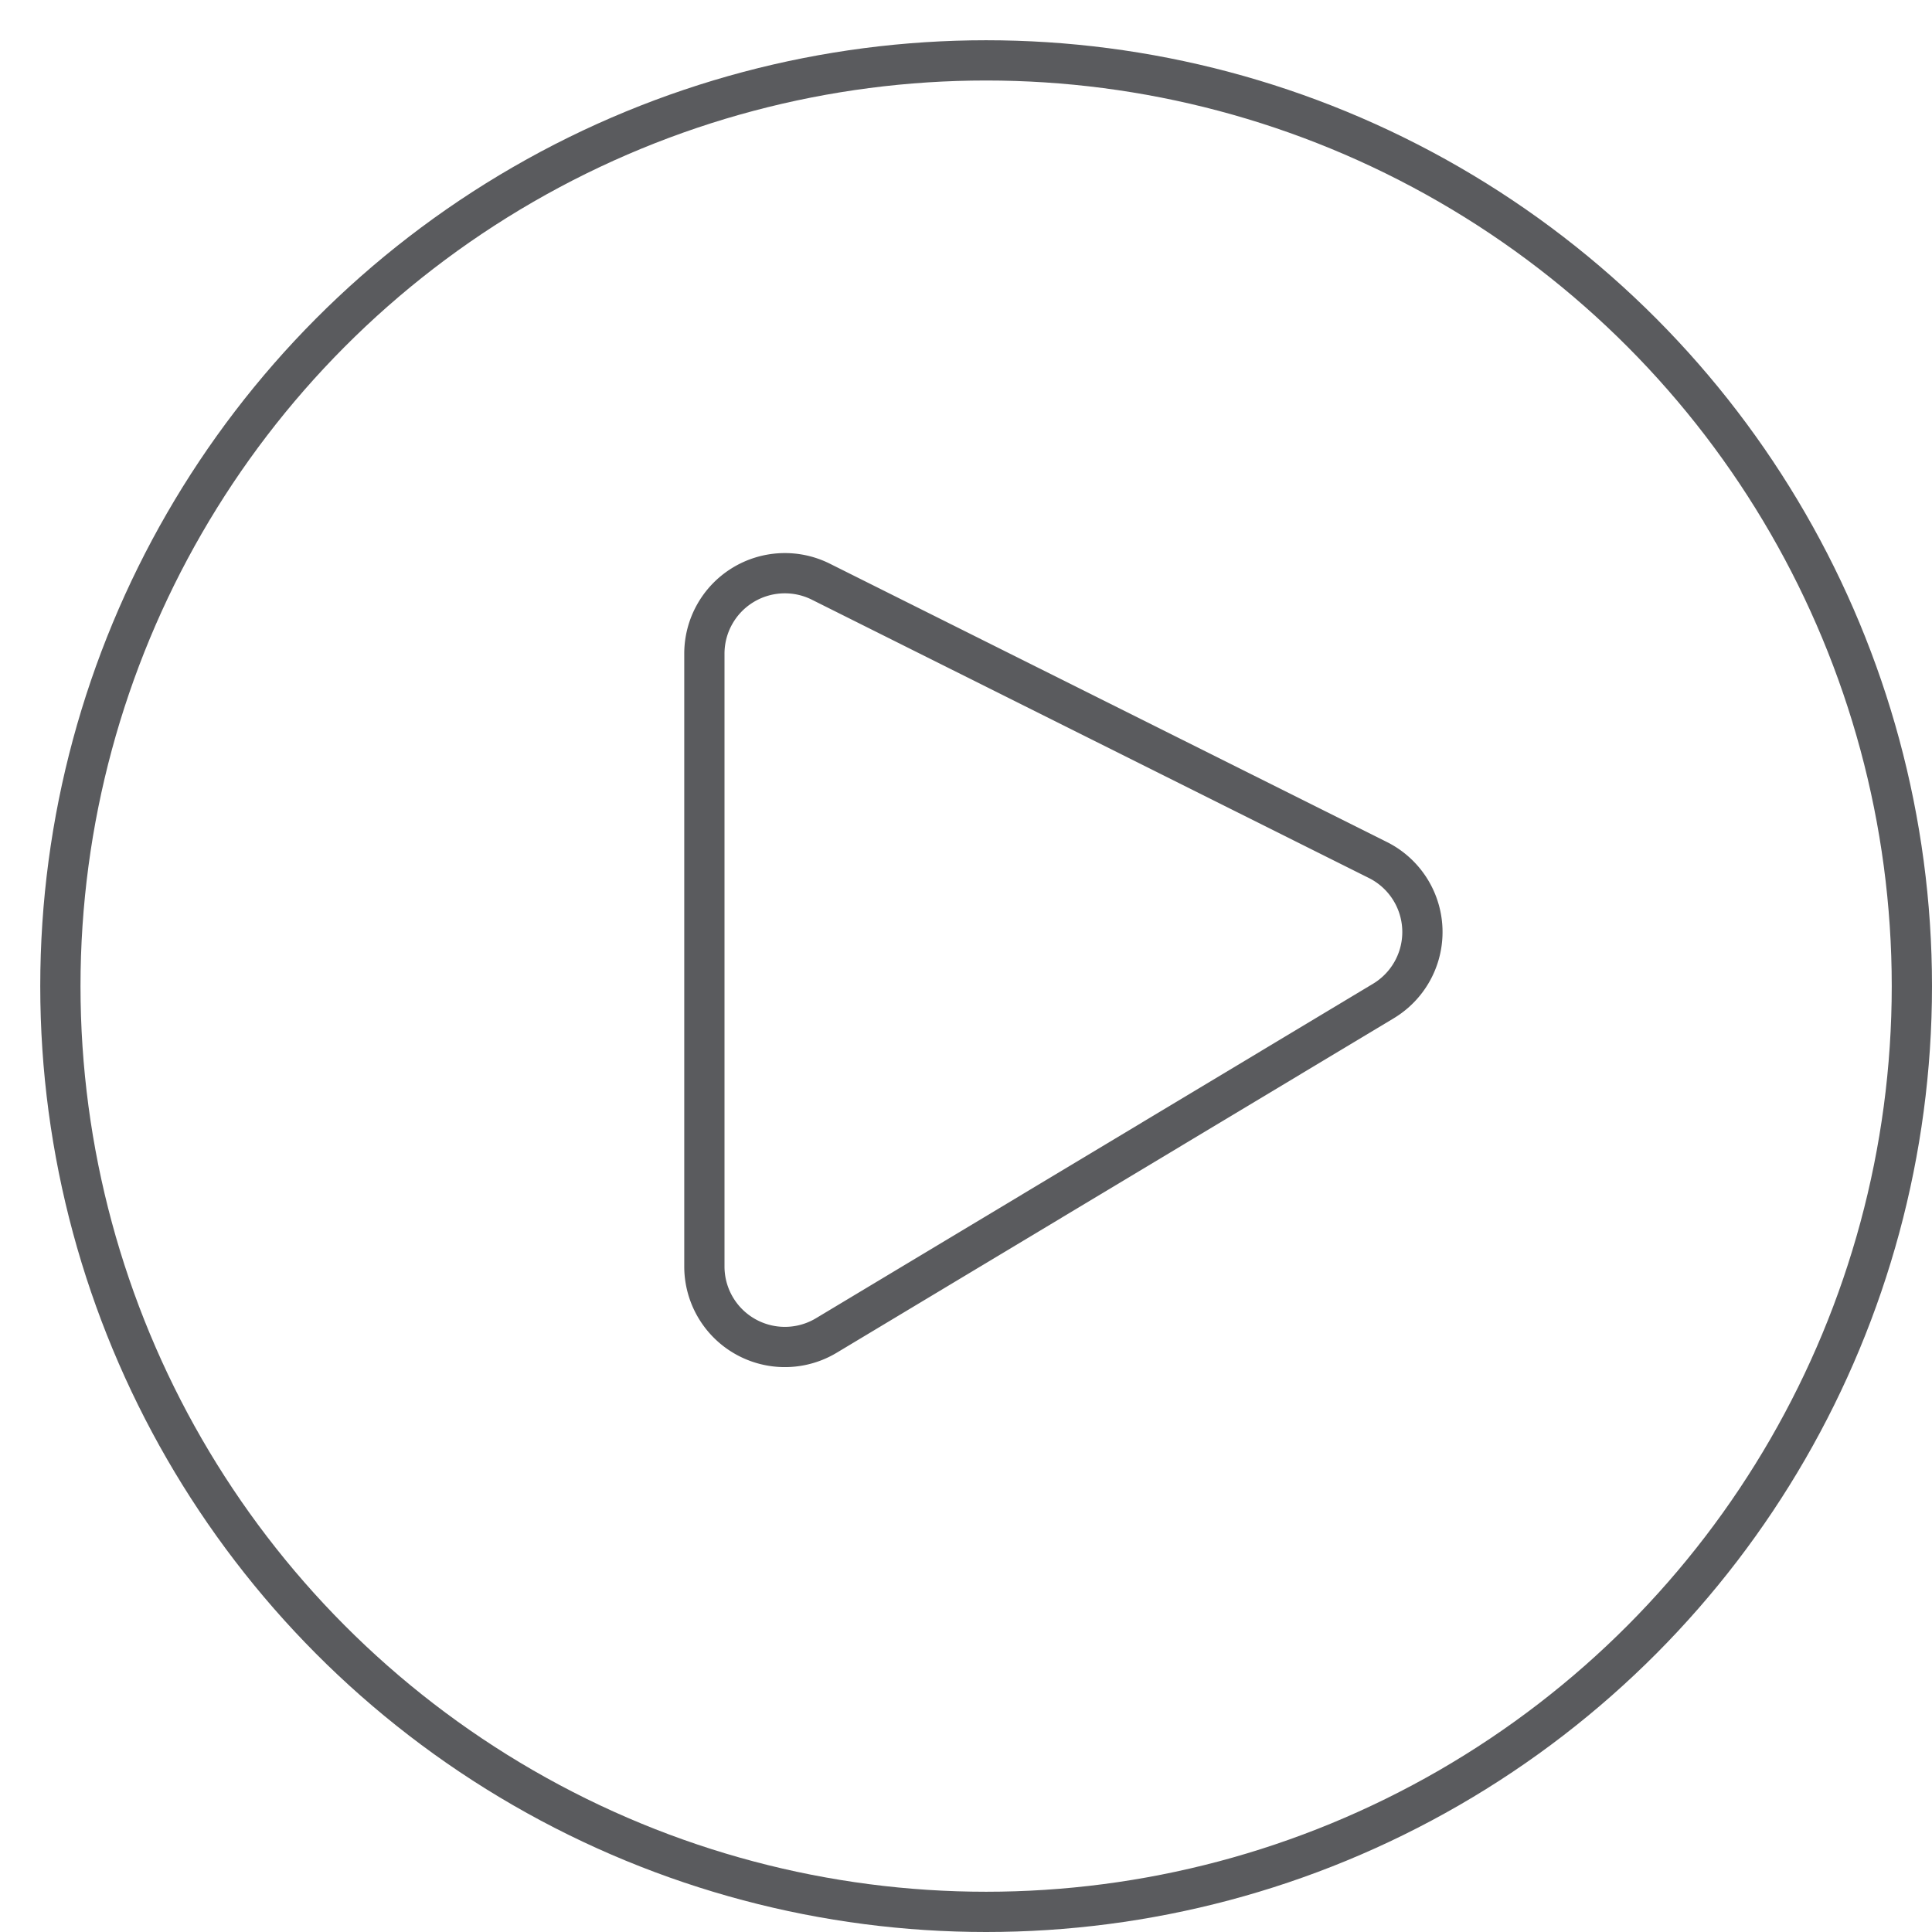 <svg id="Layer_1" data-name="Layer 1" xmlns="http://www.w3.org/2000/svg" viewBox="0 0 48 48"><title>unicons-interface-48px-media-control-play</title><circle cx="24.5" cy="24.5" r="23" style="fill:none;stroke:#5a5b5e;stroke-linecap:square;stroke-linejoin:round"/><path d="M17.5,31.47V16.24a2,2,0,0,1,2.89-1.79l13.85,6.92a2,2,0,0,1,.13,3.5L20.53,33.18A2,2,0,0,1,17.5,31.47Z" style="fill:none;stroke:#5a5b5e;stroke-linecap:square;stroke-linejoin:round"/></svg>